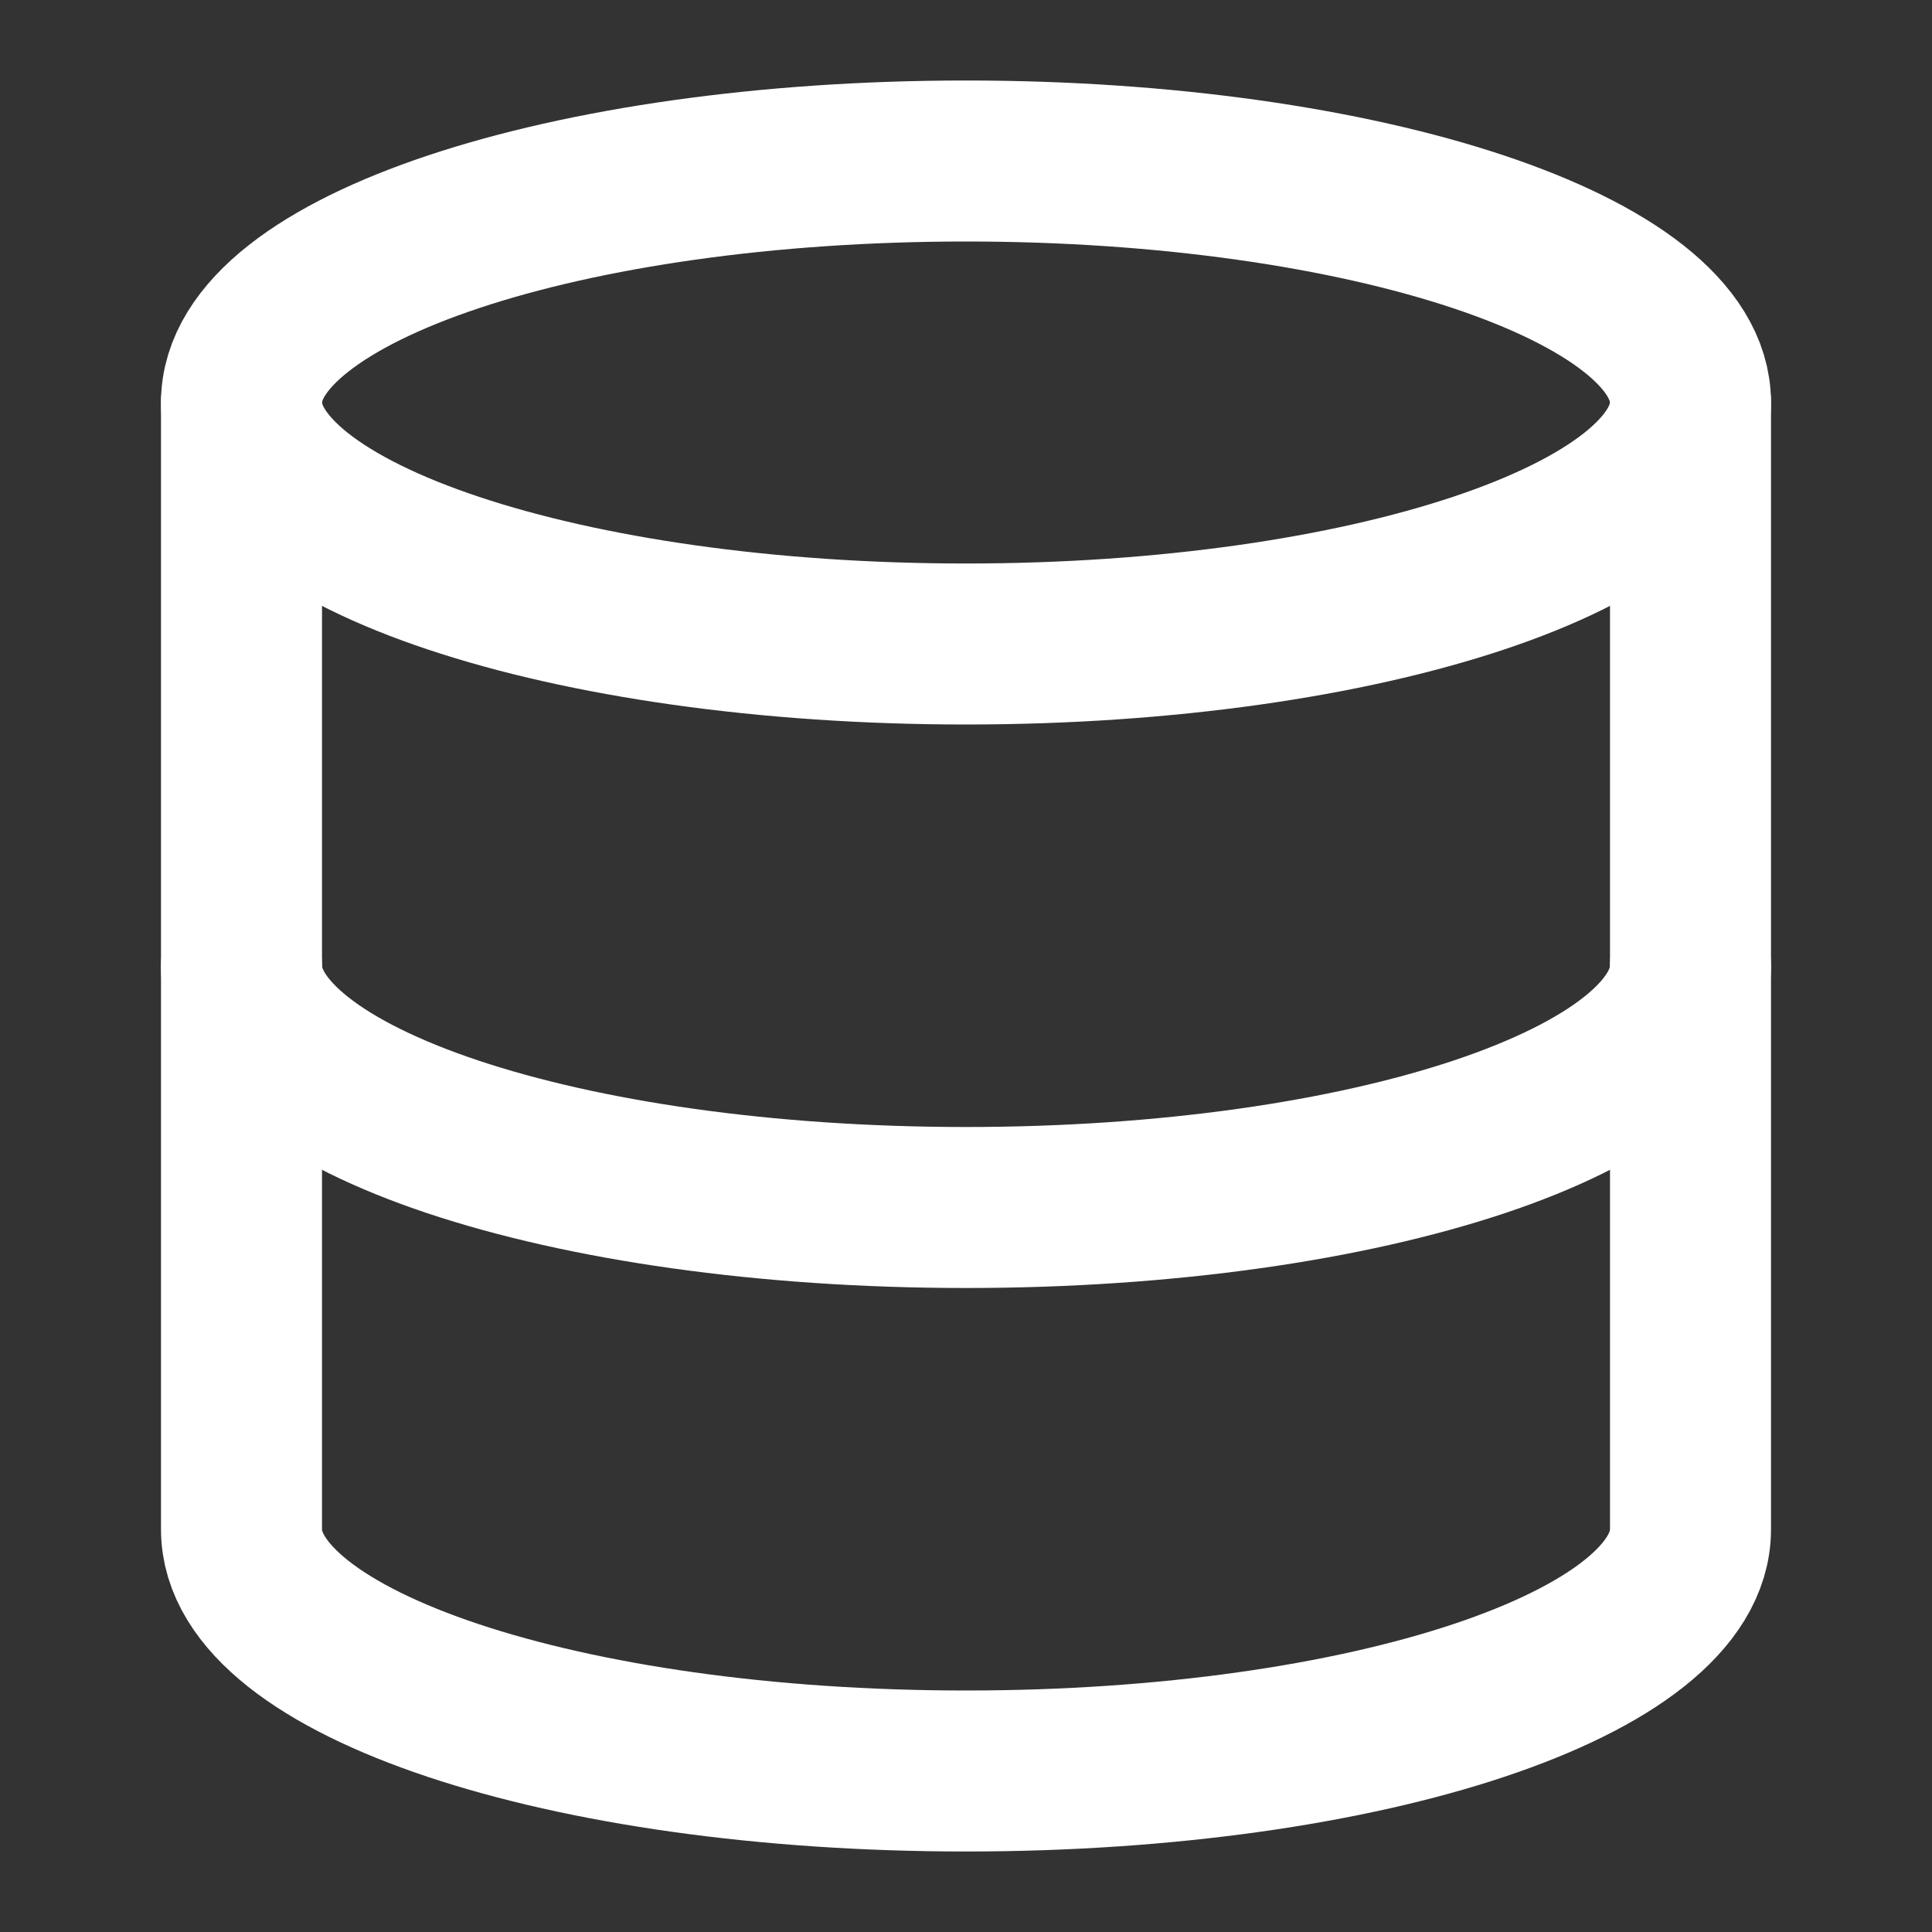 <svg fill="none" height="24" viewBox="0 0 24 24" width="24" xmlns="http://www.w3.org/2000/svg"><rect x="0" y="0" width="24" height="24" fill="#333333" stroke="none"/><g stroke="#fff" stroke-linecap="round" stroke-linejoin="round" stroke-width="2"><path d="m12 8c4.97 0 9-1.343 9-3s-4.03-3-9-3-9 1.343-9 3 4.03 3 9 3zm9 4c0 1.66-4 3-9 3s-9-1.34-9-3"/><path d="m3 5v14c0 1.66 4 3 9 3s9-1.34 9-3v-14"/></g></svg>
